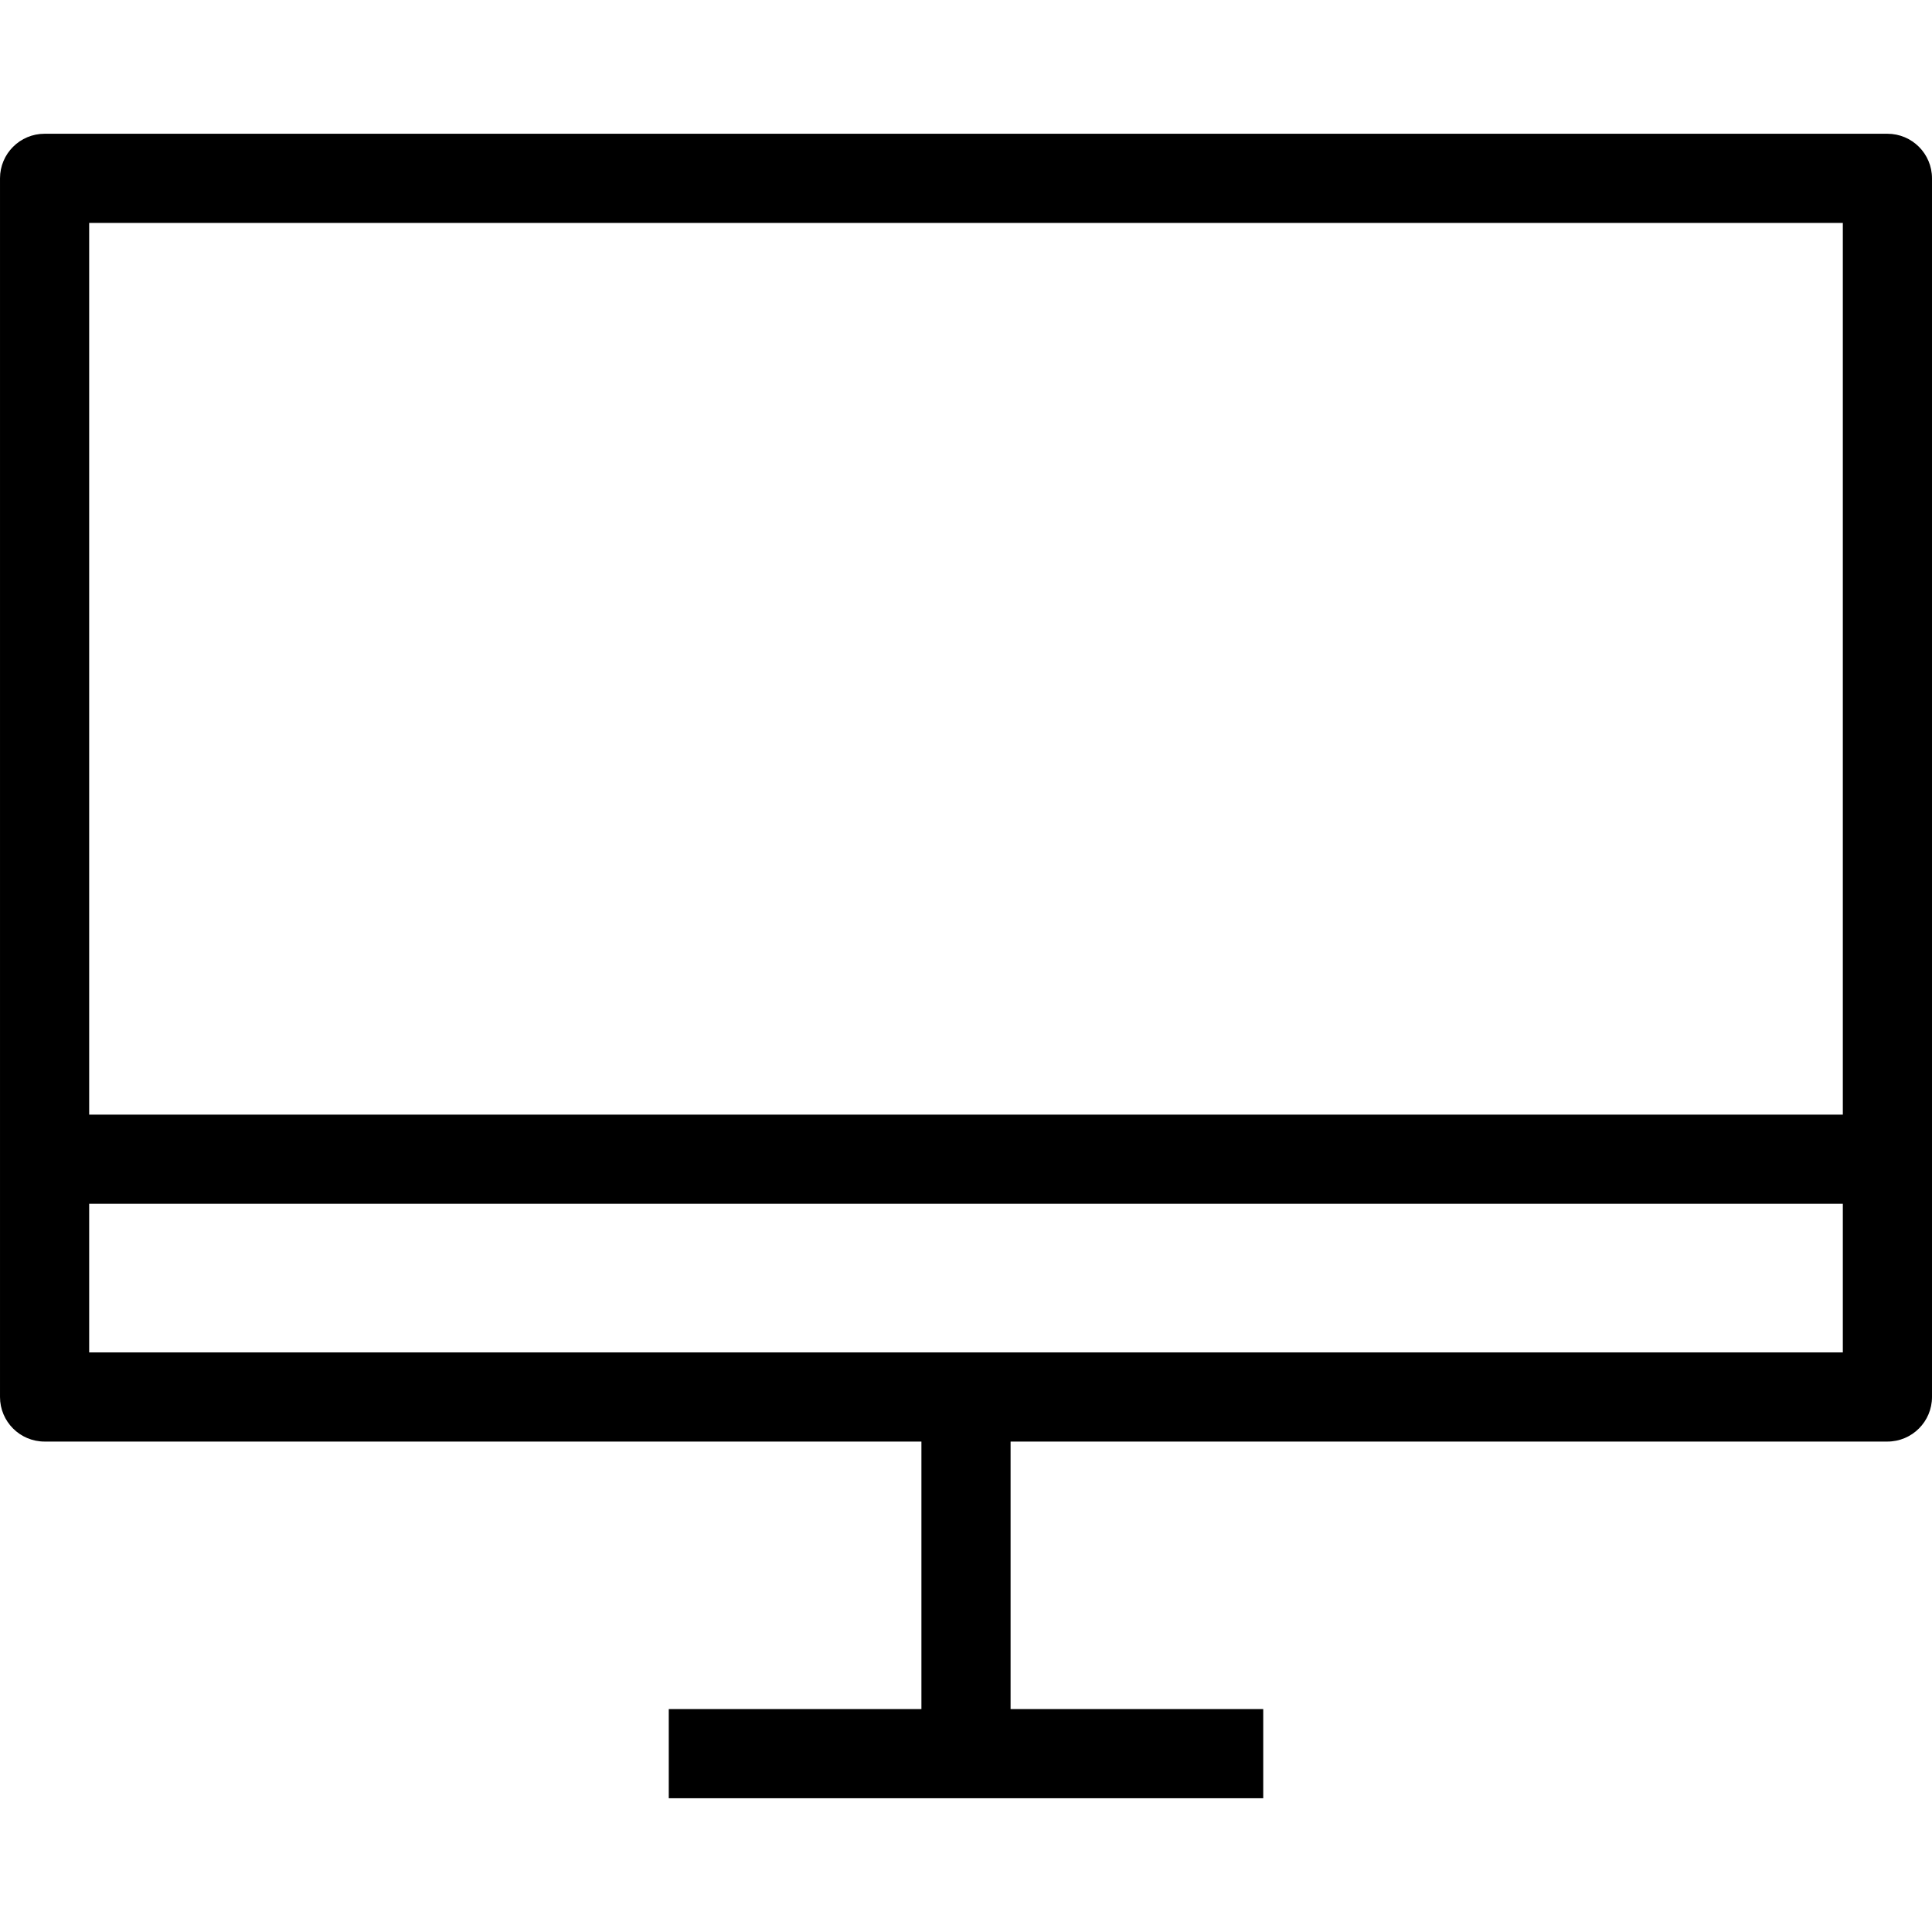 <?xml version="1.0" encoding="utf-8"?>
<!-- Generator: Adobe Illustrator 16.0.4, SVG Export Plug-In . SVG Version: 6.00 Build 0)  -->
<!DOCTYPE svg PUBLIC "-//W3C//DTD SVG 1.1//EN" "http://www.w3.org/Graphics/SVG/1.1/DTD/svg11.dtd">
<svg version="1.1" id="Layer_1" xmlns="http://www.w3.org/2000/svg" xmlns:xlink="http://www.w3.org/1999/xlink" x="0px" y="0px"
	 width="512px" height="512px" viewBox="0 0 512 512" enable-background="new 0 0 512 512" xml:space="preserve">
<path d="M500.185,35.446H11.816c-6.526,0-11.814,5.288-11.814,11.815v322.952c0,6.523,5.289,11.816,11.814,11.816h232.369v70.892
	h-66.954v23.632H334.77v-23.632h-66.955V382.03h232.369c6.523,0,11.815-5.293,11.815-11.816V47.261
	C512,40.734,506.708,35.446,500.185,35.446z M488.369,59.077v236.309H23.631V59.077H488.369z M23.631,358.4v-39.384h464.738V358.4
	H23.631z"/>
</svg>
